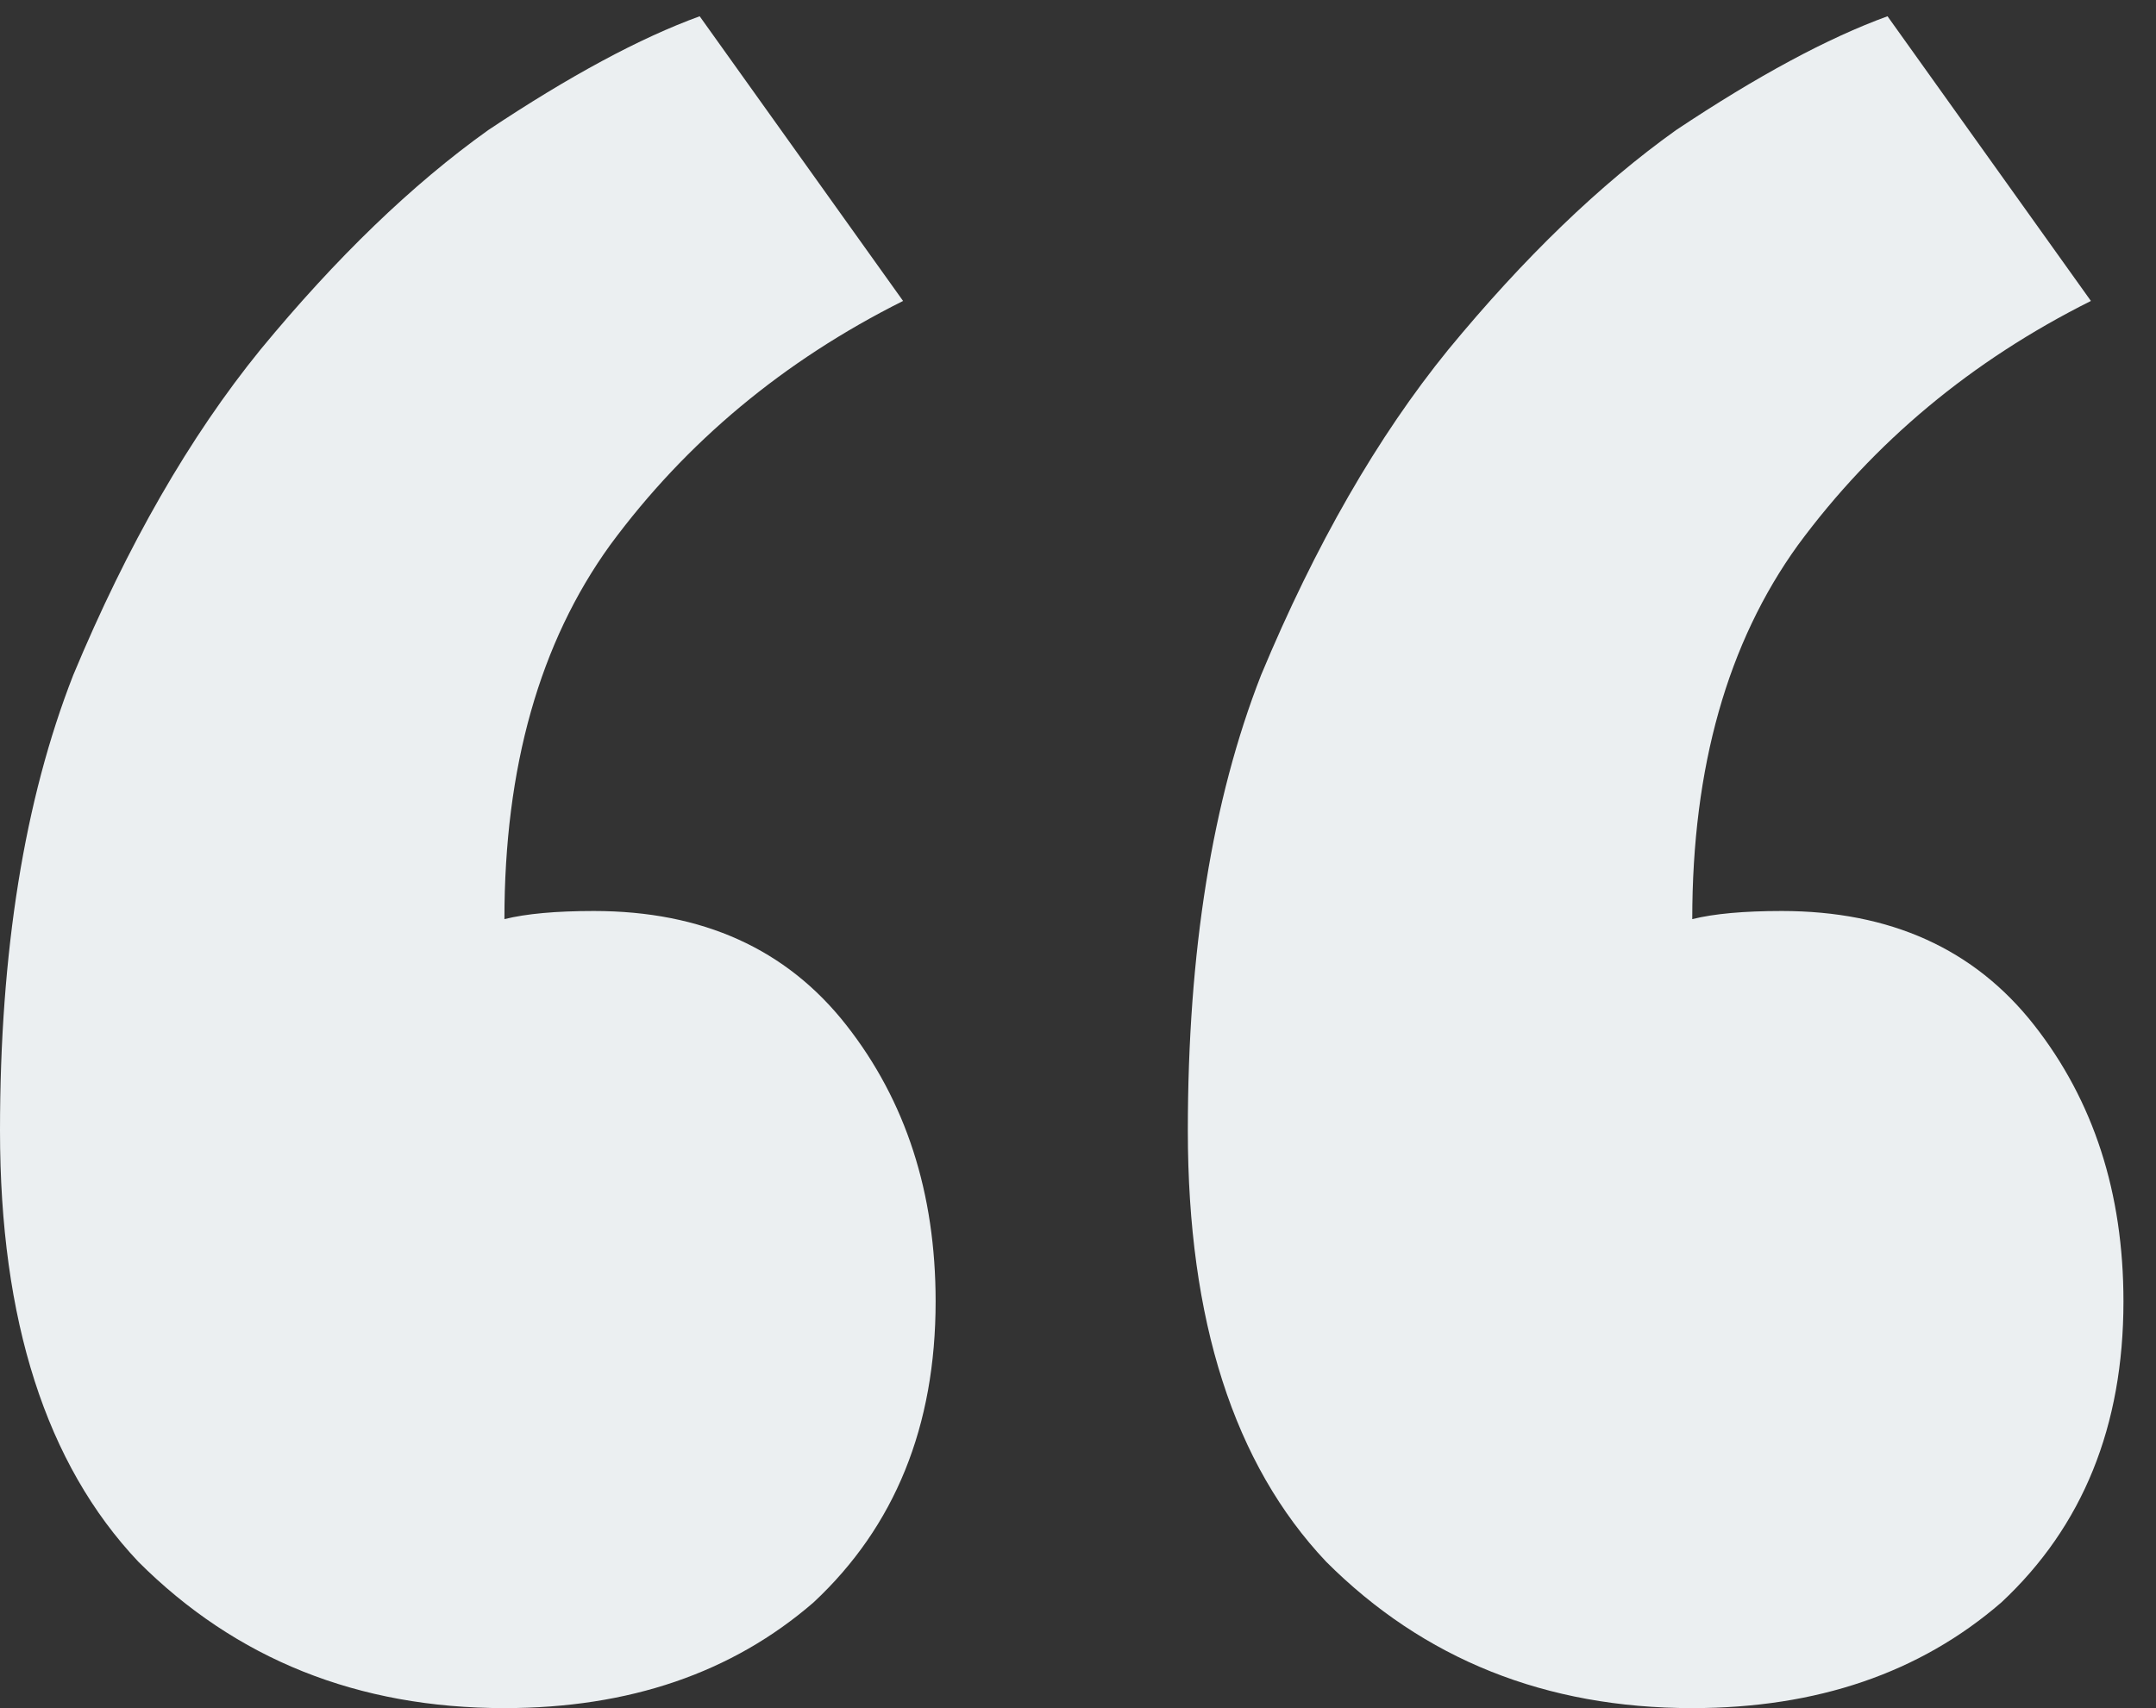 <svg width="53" height="42" viewBox="0 0 53 42" fill="none" xmlns="http://www.w3.org/2000/svg">
<rect x="0" y="0" width="53" height="42" fill="#333333" stroke="none"/>
<path d="M52.2 32C52.2 35.067 51.2 37.533 49.2 39.4C47.2 41.133 44.667 42 41.6 42C38 42 35 40.8 32.6 38.4C30.333 36 29.2 32.467 29.2 27.8C29.2 23.4 29.8 19.667 31 16.6C32.333 13.4 33.867 10.733 35.6 8.6C37.467 6.333 39.333 4.533 41.2 3.2C43.2 1.867 44.933 0.933 46.4 0.4L51.4 7.4C48.467 8.867 46.067 10.867 44.2 13.4C42.467 15.8 41.6 18.867 41.6 22.6C42.133 22.467 42.867 22.4 43.8 22.4C46.467 22.4 48.533 23.333 50 25.2C51.467 27.067 52.2 29.333 52.2 32ZM23 32C23 35.067 22 37.533 20 39.4C18 41.133 15.467 42 12.4 42C8.8 42 5.8 40.8 3.4 38.4C1.133 36 5.66244e-07 32.467 5.66244e-07 27.8C5.66244e-07 23.4 0.6 19.667 1.8 16.6C3.133 13.4 4.667 10.733 6.4 8.6C8.267 6.333 10.133 4.533 12 3.2C14 1.867 15.733 0.933 17.2 0.4L22.2 7.4C19.267 8.867 16.867 10.867 15 13.4C13.267 15.8 12.4 18.867 12.4 22.6C12.933 22.467 13.667 22.4 14.6 22.4C17.267 22.4 19.333 23.333 20.8 25.2C22.267 27.067 23 29.333 23 32Z" fill="#EBEFF1"/>
</svg>
